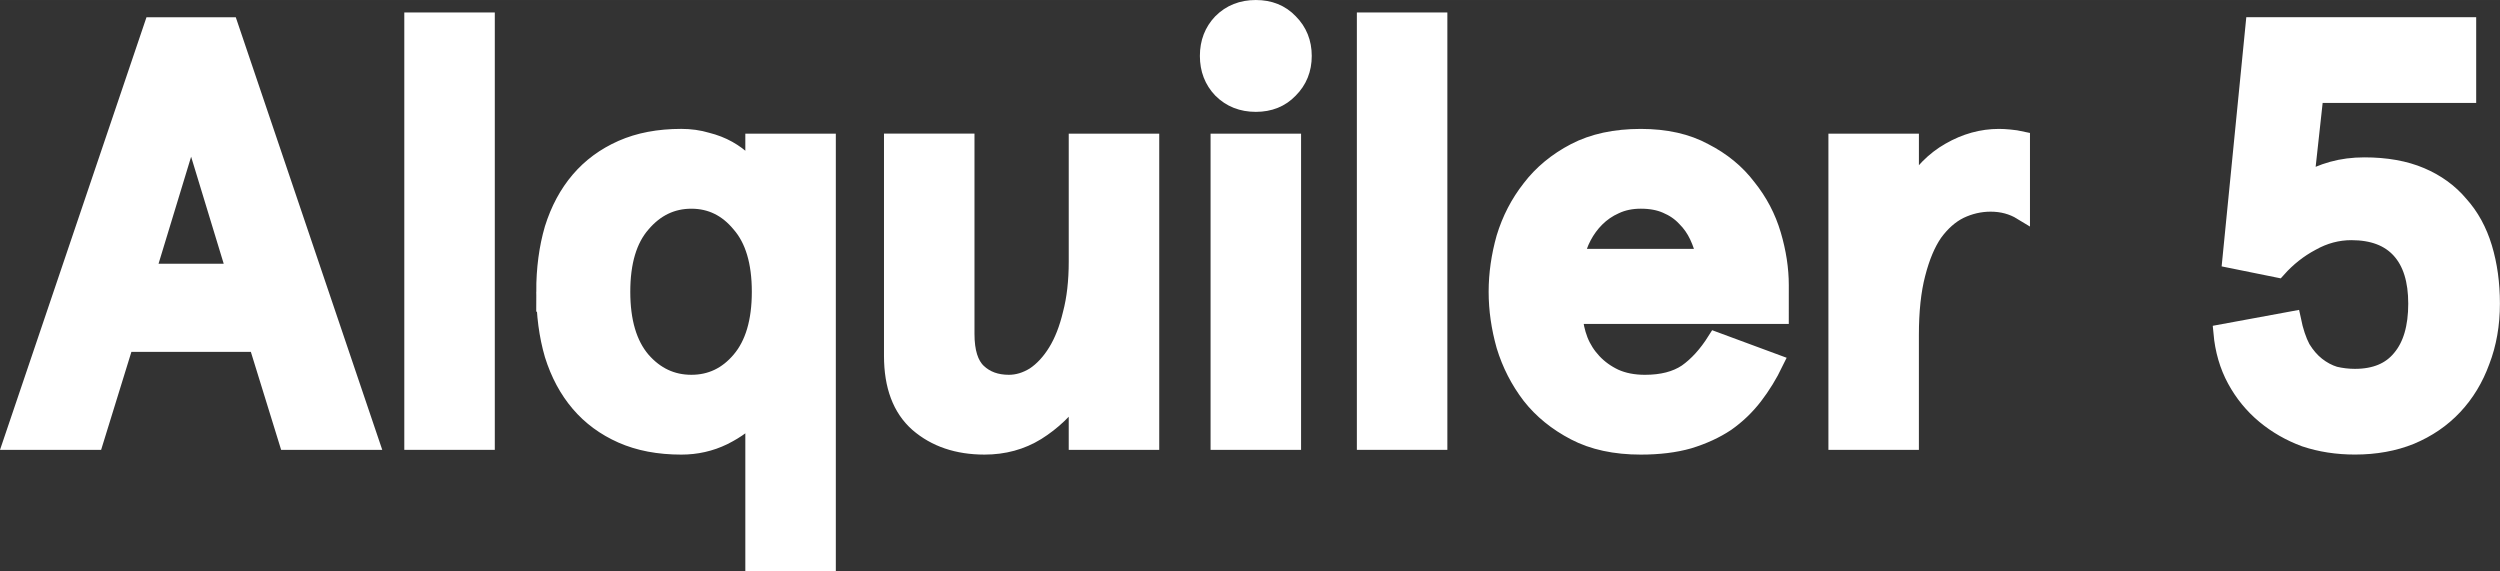 <svg width="575.63" height="131.48" version="1.1" viewBox="0 0 152.3 34.786" xmlns="http://www.w3.org/2000/svg">
 <rect x="0" y="0" width="152.3" height="34.786" fill="#333333" stroke="none"/>
 <g transform="translate(378.13 -12.122)">
  <g fill="#fff" stroke="#fff" stroke-width="1.026">
   <path d="m-362.47 33.043h-8.033l-1.845 5.971h-5.066l8.576-25.329h4.704l8.576 25.329h-5.066zm-6.694-4.342h5.355l-2.678-8.793z"/>
   <path d="m-348.5 13.394v25.619h-4.487v-25.619z"/>
   <path d="m-344.95 29.895q0-2.099 0.507-3.836 0.543-1.737 1.592-2.967 1.049-1.23 2.605-1.918 1.556-0.688 3.619-0.688 0.832 0 1.556 0.217 0.724 0.181 1.303 0.507 0.579 0.326 0.977 0.724 0.398 0.362 0.579 0.724v-1.882h4.487v25.619h-4.487v-9.046q-0.615 0.76-1.845 1.375-1.194 0.579-2.569 0.579-2.062 0-3.619-0.688t-2.605-1.918q-1.049-1.23-1.592-2.967-0.507-1.737-0.507-3.836zm4.704 0q0 2.714 1.23 4.161 1.23 1.411 3.003 1.411t2.967-1.411q1.23-1.447 1.23-4.161t-1.23-4.125q-1.194-1.447-2.967-1.447t-3.003 1.447q-1.23 1.411-1.23 4.125z"/>
   <path d="m-312.51 39.013v-2.931q-1.013 1.447-2.461 2.352-1.411 0.868-3.184 0.868-2.461 0-4.053-1.375-1.556-1.375-1.556-4.125v-13.027h4.487v11.688q0 1.628 0.724 2.316 0.724 0.688 1.882 0.688 0.796 0 1.556-0.47 0.76-0.507 1.339-1.447 0.579-0.941 0.905-2.316 0.362-1.375 0.362-3.184v-7.273h4.487v18.237z"/>
   <path d="m-304.52 15.529q0-1.23 0.796-2.062 0.832-0.832 2.099-0.832t2.062 0.832q0.832 0.832 0.832 2.062t-0.832 2.062q-0.796 0.832-2.062 0.832t-2.099-0.832q-0.796-0.832-0.796-2.062zm5.138 5.247v18.237h-4.487v-18.237z"/>
   <path d="m-290.47 13.394v25.619h-4.487v-25.619z"/>
   <path d="m-269.67 31.342h-12.556q0.036 0.76 0.326 1.52 0.289 0.724 0.832 1.303 0.543 0.579 1.303 0.941 0.796 0.362 1.845 0.362 1.556 0 2.533-0.651 0.977-0.688 1.773-1.954l3.619 1.339q-0.543 1.122-1.266 2.062-0.724 0.941-1.701 1.628-0.977 0.651-2.28 1.049-1.266 0.362-2.931 0.362-2.352 0-4.016-0.868t-2.714-2.207q-1.049-1.375-1.556-3.039-0.47-1.665-0.47-3.293t0.47-3.293q0.507-1.665 1.556-3.003 1.049-1.375 2.714-2.244 1.665-0.868 4.016-0.868 2.28 0 3.872 0.868 1.628 0.832 2.642 2.171 1.049 1.303 1.52 2.895 0.47 1.592 0.47 3.076zm-8.504-7.02q-0.868 0-1.556 0.326-0.651 0.289-1.158 0.796-0.47 0.47-0.796 1.085-0.326 0.615-0.434 1.266h7.852q-0.145-0.688-0.434-1.303t-0.76-1.085q-0.47-0.507-1.158-0.796-0.651-0.289-1.556-0.289z"/>
   <path d="m-266.23 39.013v-18.237h4.487v2.967q0.977-1.628 2.388-2.424 1.447-0.832 3.003-0.832 0.289 0 0.651 0.036 0.398 0.036 0.724 0.109v4.378q-0.832-0.507-1.882-0.507-0.977 0-1.882 0.434-0.868 0.434-1.556 1.375-0.651 0.941-1.049 2.497-0.398 1.52-0.398 3.727v6.477z"/>
   <path d="m-238.47 31.595q0.217 1.049 0.579 1.737 0.398 0.651 0.905 1.049t1.086 0.579q0.615 0.145 1.23 0.145 1.845 0 2.786-1.158 0.977-1.158 0.977-3.329 0-2.135-1.013-3.257t-2.967-1.122q-1.266 0-2.424 0.651-1.158 0.615-2.062 1.628l-2.859-0.579 1.411-14.257h13.027v4.197h-9.3l-0.579 5.283q0.724-0.434 1.628-0.688 0.905-0.253 1.954-0.253 1.99 0 3.438 0.615t2.388 1.737q0.977 1.085 1.447 2.642t0.47 3.401q0 1.918-0.615 3.51-0.579 1.592-1.665 2.75-1.085 1.158-2.642 1.809-1.52 0.615-3.401 0.615-1.628 0-3.039-0.47-1.375-0.507-2.461-1.411-1.086-0.905-1.773-2.171-0.688-1.266-0.832-2.859z"/>
  </g>
 </g>
</svg>
